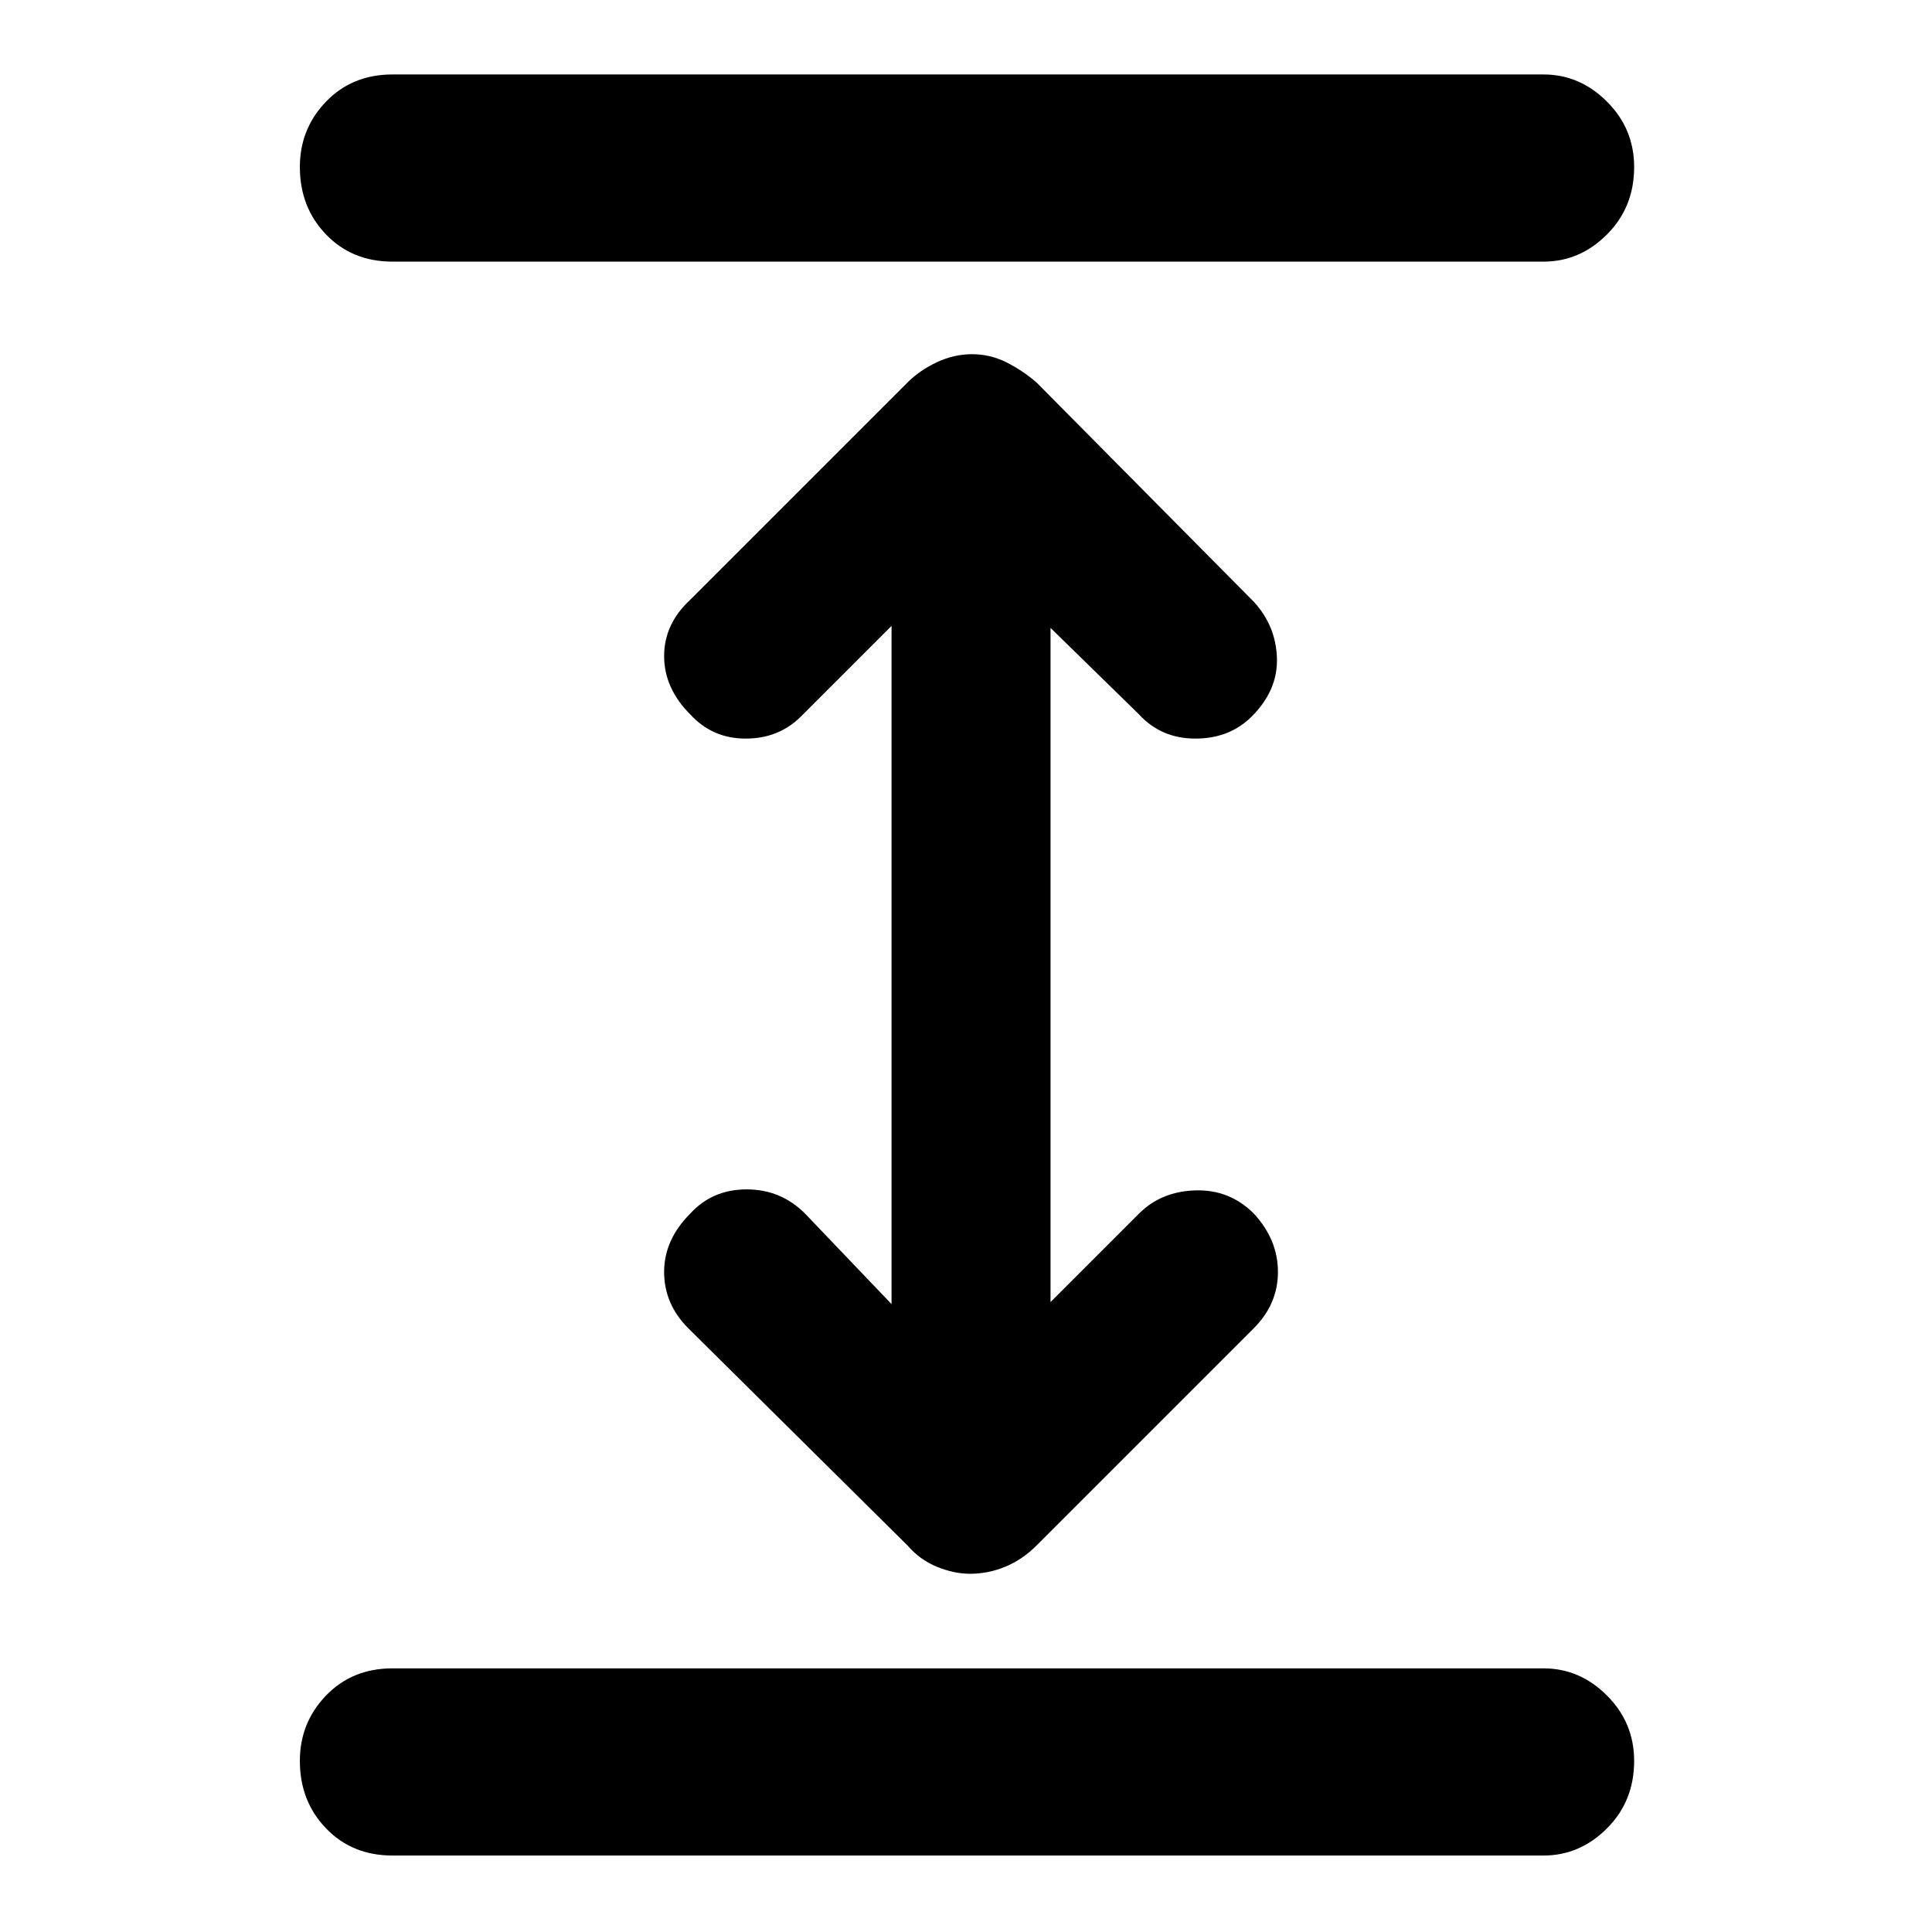 <svg xmlns="http://www.w3.org/2000/svg" height="48" width="48"><path d="M9.75 46.1Q8.75 46.1 8.1 45.425Q7.45 44.75 7.45 43.75Q7.45 42.8 8.1 42.125Q8.75 41.45 9.75 41.45H38.35Q39.25 41.45 39.925 42.125Q40.6 42.8 40.6 43.75Q40.6 44.75 39.925 45.425Q39.25 46.1 38.35 46.1ZM9.75 6.5Q8.75 6.5 8.1 5.825Q7.45 5.15 7.45 4.15Q7.45 3.2 8.1 2.525Q8.75 1.85 9.75 1.85H38.35Q39.25 1.85 39.925 2.525Q40.6 3.2 40.6 4.15Q40.6 5.15 39.925 5.825Q39.25 6.5 38.35 6.5ZM24.1 39.1Q23.7 39.1 23.275 38.925Q22.85 38.75 22.55 38.4L17.1 33Q16.5 32.4 16.5 31.6Q16.5 30.8 17.15 30.15Q17.7 29.55 18.55 29.55Q19.4 29.55 20 30.15L22.15 32.4V15.55L19.9 17.8Q19.35 18.35 18.525 18.35Q17.7 18.35 17.15 17.75Q16.5 17.1 16.5 16.3Q16.5 15.5 17.15 14.9L22.55 9.5Q22.85 9.2 23.275 9Q23.7 8.8 24.15 8.8Q24.6 8.8 25 9Q25.4 9.2 25.75 9.5L31.15 14.95Q31.7 15.55 31.725 16.35Q31.75 17.15 31.1 17.8Q30.55 18.35 29.7 18.35Q28.85 18.35 28.3 17.75L26.1 15.6V32.35L28.3 30.15Q28.85 29.6 29.7 29.575Q30.55 29.55 31.15 30.15Q31.75 30.8 31.75 31.6Q31.75 32.4 31.15 33L25.75 38.4Q25.4 38.75 24.975 38.925Q24.55 39.1 24.1 39.1Z"/></svg>